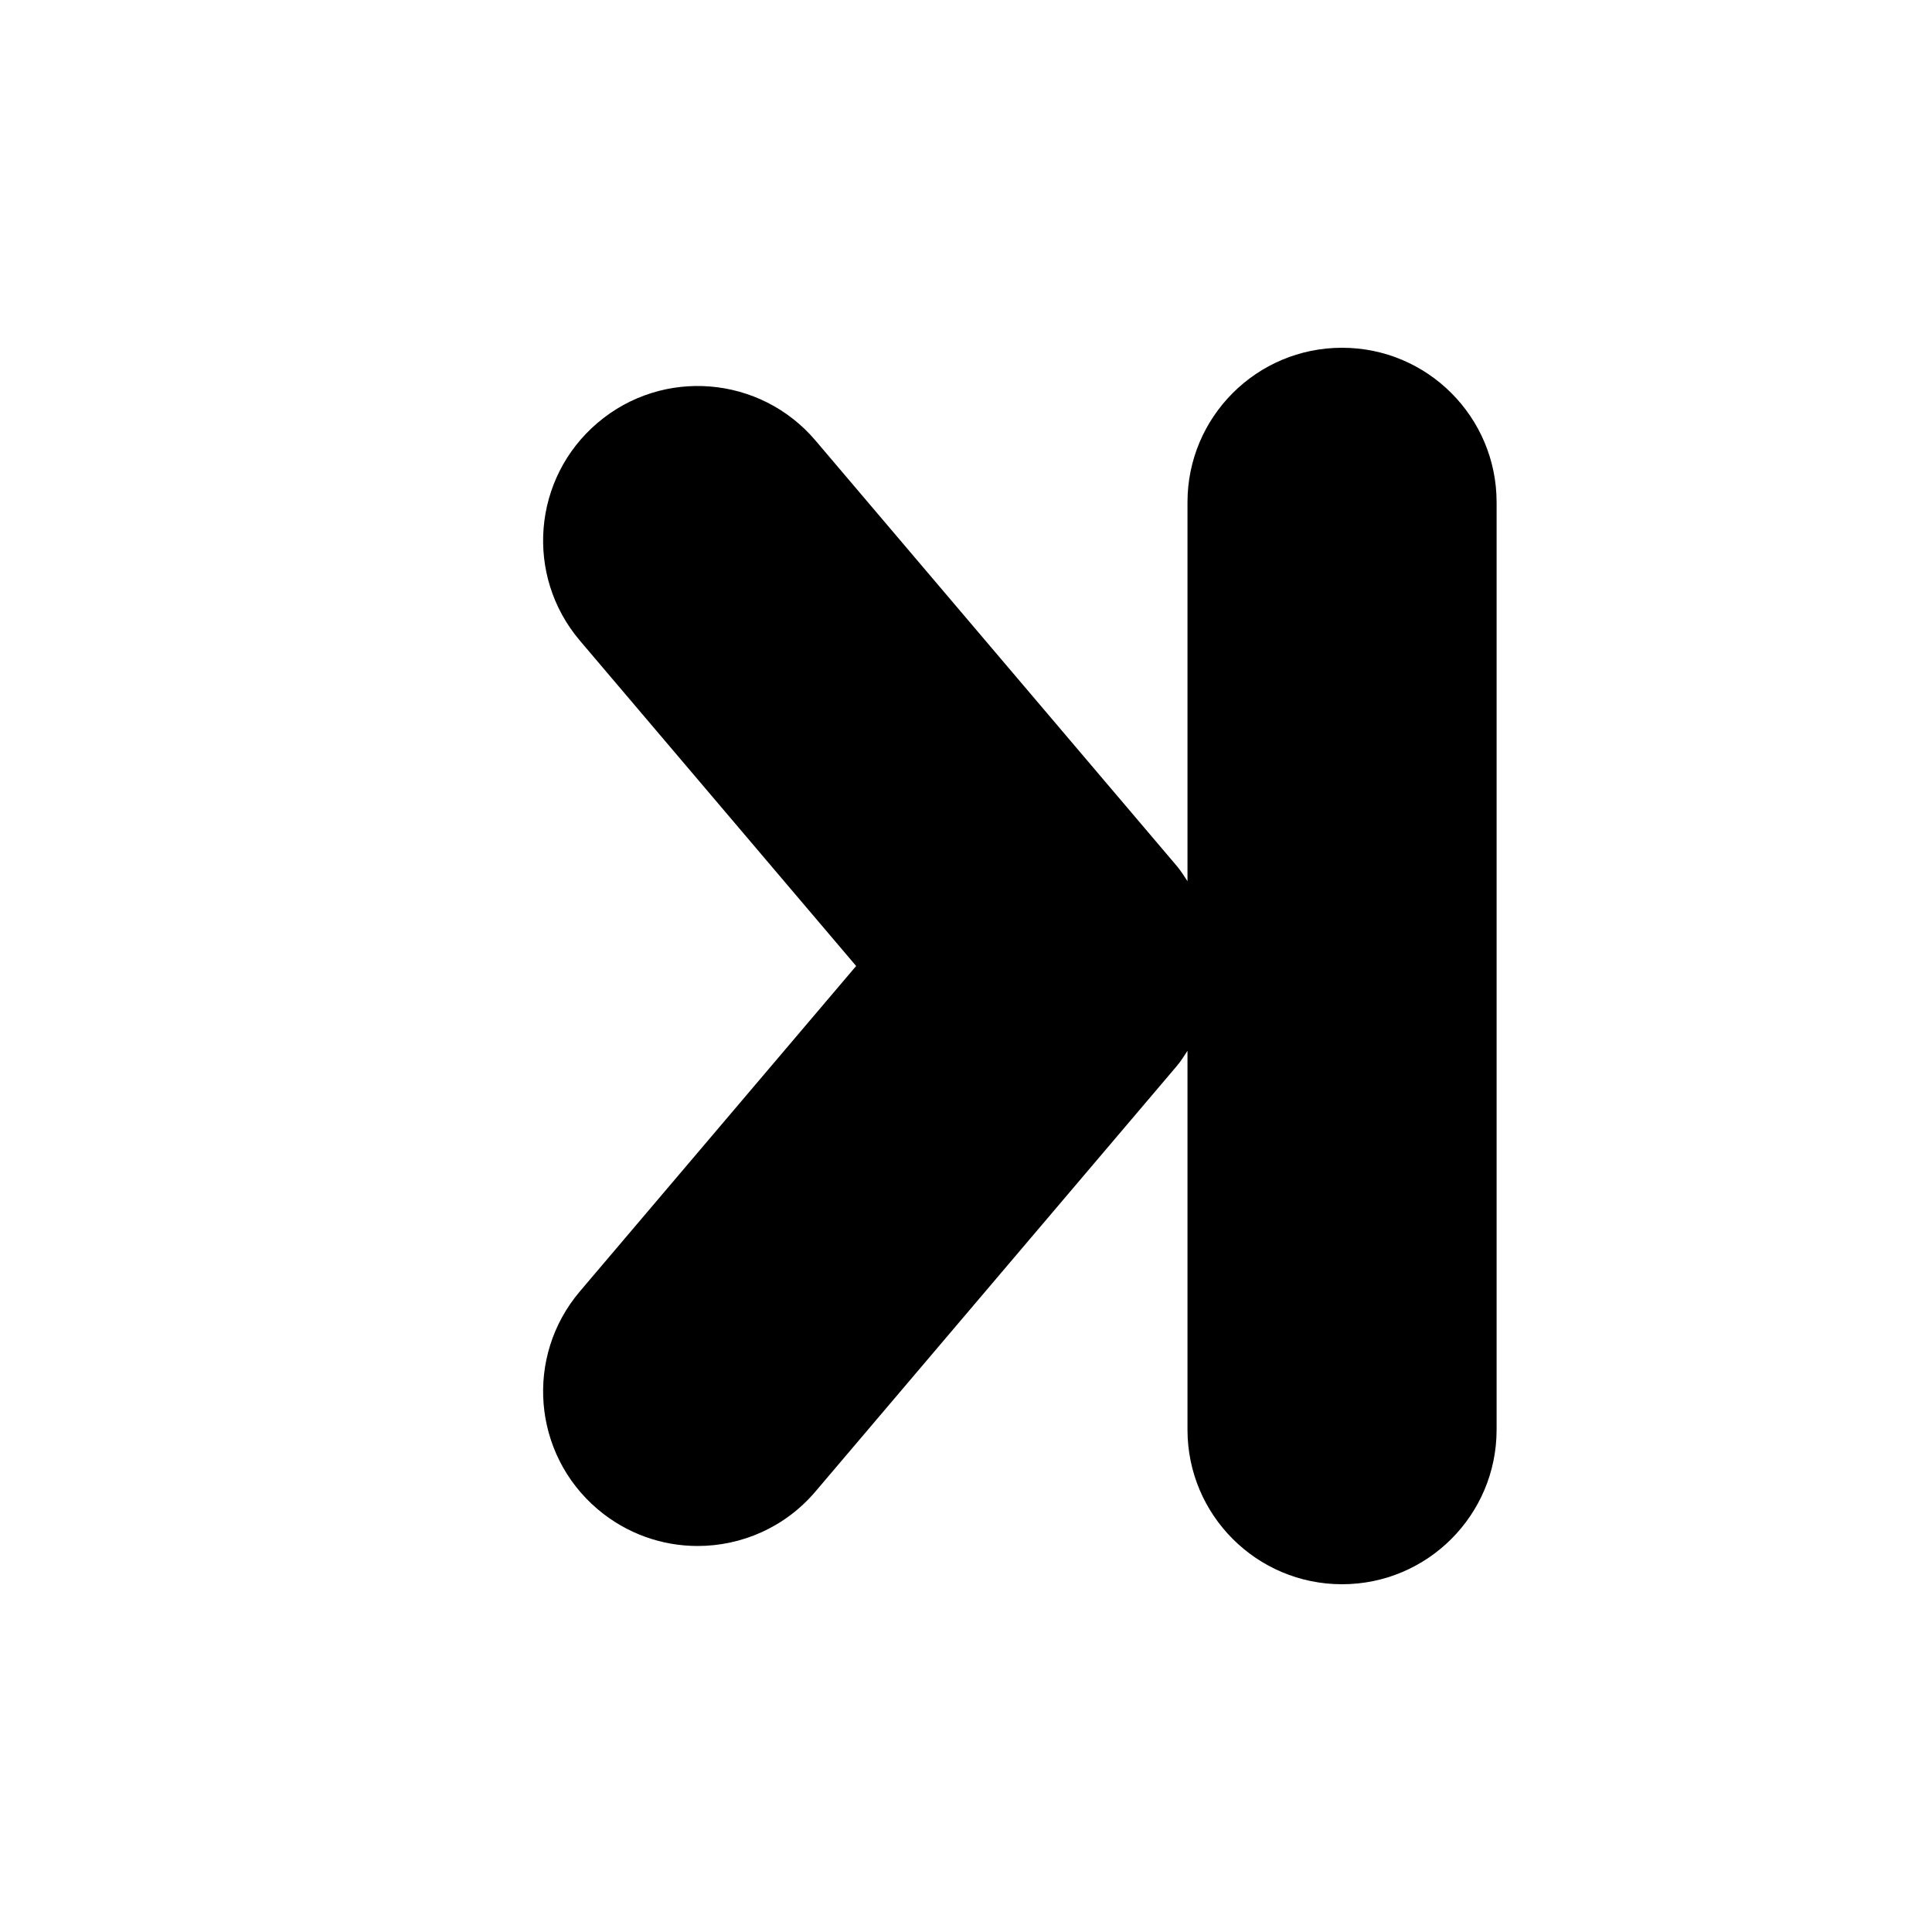 <?xml version="1.0" encoding="utf-8"?>
<!-- Generator: Adobe Illustrator 16.0.0, SVG Export Plug-In . SVG Version: 6.00 Build 0)  -->
<!DOCTYPE svg PUBLIC "-//W3C//DTD SVG 1.1//EN" "http://www.w3.org/Graphics/SVG/1.1/DTD/svg11.dtd">
<svg version="1.1" id="Layer_1" xmlns="http://www.w3.org/2000/svg" xmlns:xlink="http://www.w3.org/1999/xlink" x="0px" y="0px"
	 width="50px" height="50px" viewBox="244.5 314.5 50 50" enable-background="new 244.5 314.5 50 50" xml:space="preserve">
<path d="M283.232,327.5v24c0,2.209-1.791,4-4,4s-4-1.791-4-4v-9.805c-0.088,0.134-0.172,0.27-0.277,0.394l-9.35,11.01
	c-0.791,0.932-1.916,1.411-3.051,1.411c-0.914,0-1.834-0.313-2.586-0.951c-1.686-1.43-1.891-3.954-0.461-5.638l7.15-8.421
	l-7.15-8.421c-1.43-1.684-1.225-4.208,0.461-5.638c1.684-1.431,4.207-1.224,5.637,0.46l9.35,11.01
	c0.105,0.124,0.189,0.26,0.277,0.394V327.5c0-2.209,1.791-4,4-4S283.232,325.291,283.232,327.5z"/>
</svg>
